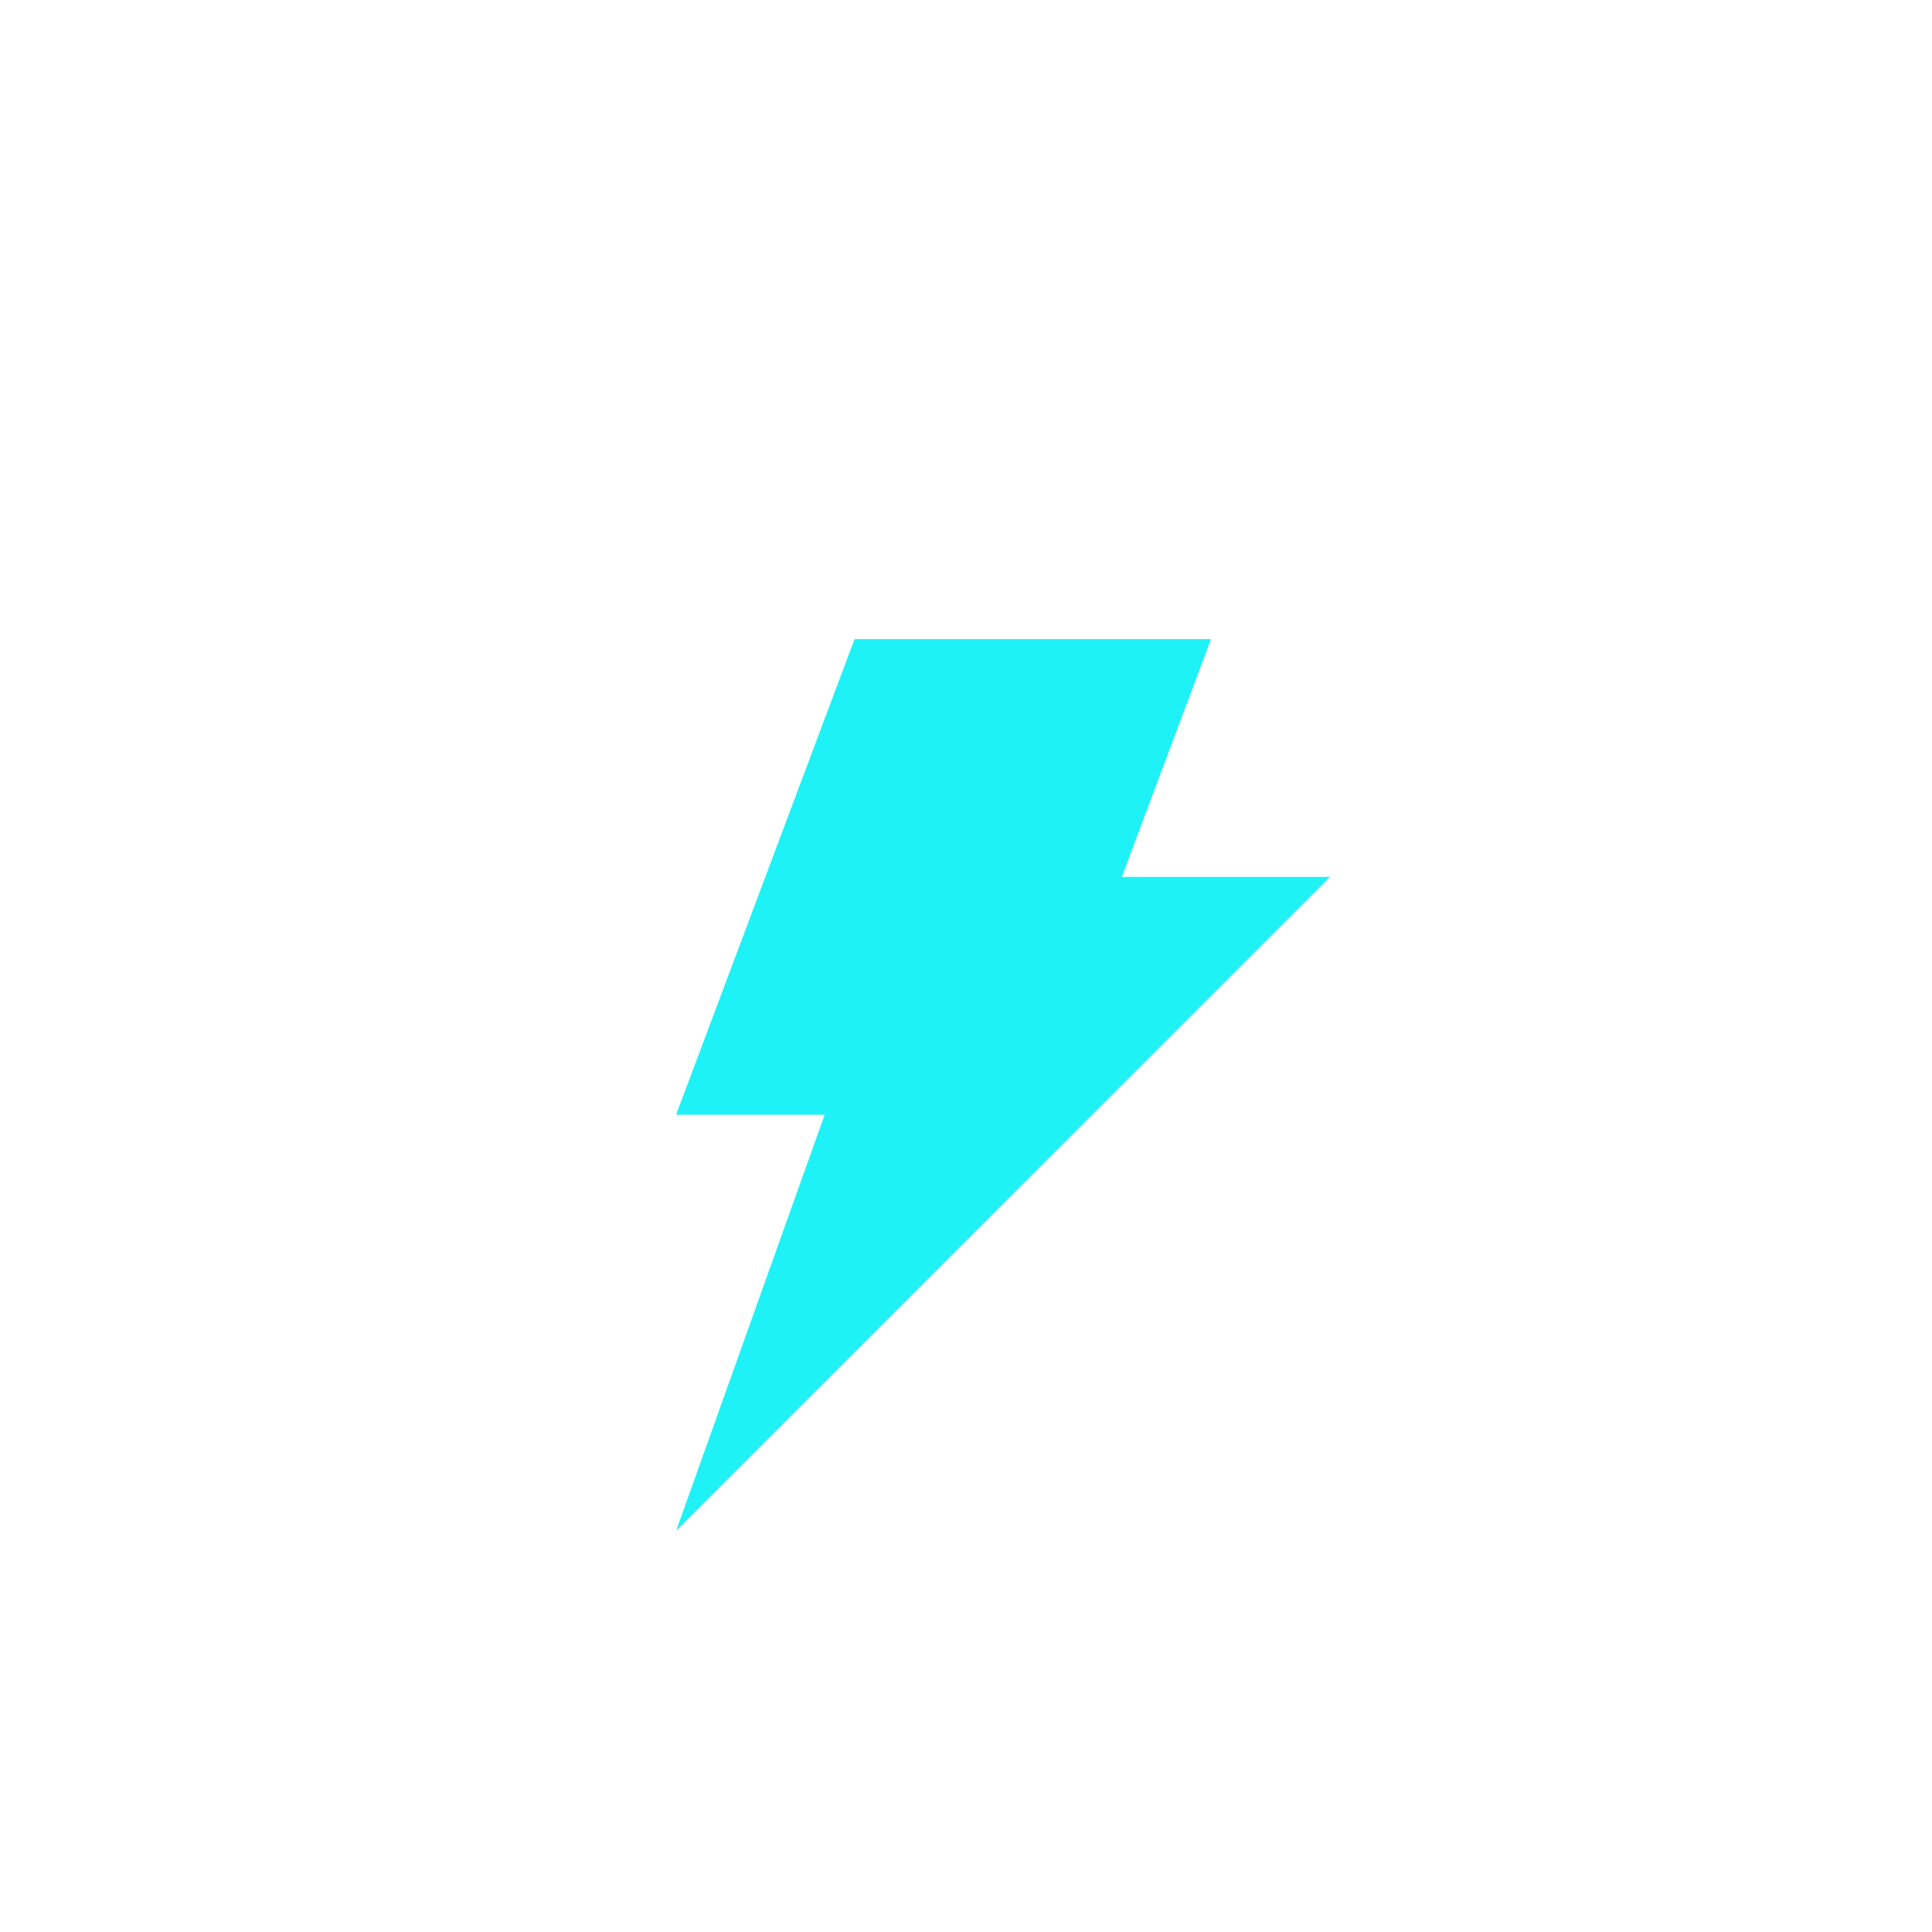 <svg width="39" height="39" viewBox="0 0 39 39" fill="none" xmlns="http://www.w3.org/2000/svg">
<g filter="url(#filter0_bii_323_21467)">
<path d="M0.25 11.837C0.25 7.776 0.25 5.745 1.04 4.194C1.736 2.829 2.845 1.72 4.21 1.025C5.761 0.234 7.792 0.234 11.853 0.234L26.647 0.234C30.708 0.234 32.739 0.234 34.29 1.025C35.655 1.72 36.764 2.829 37.46 4.194C38.25 5.745 38.25 7.776 38.25 11.837V26.631C38.25 30.693 38.25 32.724 37.46 34.275C36.764 35.639 35.655 36.749 34.29 37.444C32.739 38.234 30.708 38.234 26.647 38.234H11.853C7.792 38.234 5.761 38.234 4.21 37.444C2.845 36.749 1.736 35.639 1.04 34.275C0.25 32.724 0.25 30.693 0.25 26.631L0.25 11.837Z" fill="white" fill-opacity="0.03"/>
</g>
<g clip-path="url(#clip0_323_21467)">
<path d="M26.849 17.702H22.645L24.446 12.902H17.25L13.648 22.502H16.647L13.648 30.902L26.849 17.702Z" fill="#1EF2F6"/>
</g>
<defs>
<filter id="filter0_bii_323_21467" x="-3.75" y="-3.766" width="46" height="46.9" filterUnits="userSpaceOnUse" color-interpolation-filters="sRGB">
<feFlood flood-opacity="0" result="BackgroundImageFix"/>
<feGaussianBlur in="BackgroundImageFix" stdDeviation="2"/>
<feComposite in2="SourceAlpha" operator="in" result="effect1_backgroundBlur_323_21467"/>
<feBlend mode="normal" in="SourceGraphic" in2="effect1_backgroundBlur_323_21467" result="shape"/>
<feColorMatrix in="SourceAlpha" type="matrix" values="0 0 0 0 0 0 0 0 0 0 0 0 0 0 0 0 0 0 127 0" result="hardAlpha"/>
<feOffset/>
<feGaussianBlur stdDeviation="19.6"/>
<feComposite in2="hardAlpha" operator="arithmetic" k2="-1" k3="1"/>
<feColorMatrix type="matrix" values="0 0 0 0 1 0 0 0 0 1 0 0 0 0 1 0 0 0 0.08 0"/>
<feBlend mode="normal" in2="shape" result="effect2_innerShadow_323_21467"/>
<feColorMatrix in="SourceAlpha" type="matrix" values="0 0 0 0 0 0 0 0 0 0 0 0 0 0 0 0 0 0 127 0" result="hardAlpha"/>
<feOffset dy="4.9"/>
<feGaussianBlur stdDeviation="4.95"/>
<feComposite in2="hardAlpha" operator="arithmetic" k2="-1" k3="1"/>
<feColorMatrix type="matrix" values="0 0 0 0 1 0 0 0 0 1 0 0 0 0 1 0 0 0 0.16 0"/>
<feBlend mode="normal" in2="effect2_innerShadow_323_21467" result="effect3_innerShadow_323_21467"/>
</filter>
<clipPath id="clip0_323_21467">
<rect width="18" height="18" fill="white" transform="translate(11.25 12.902)"/>
</clipPath>
</defs>
</svg>
